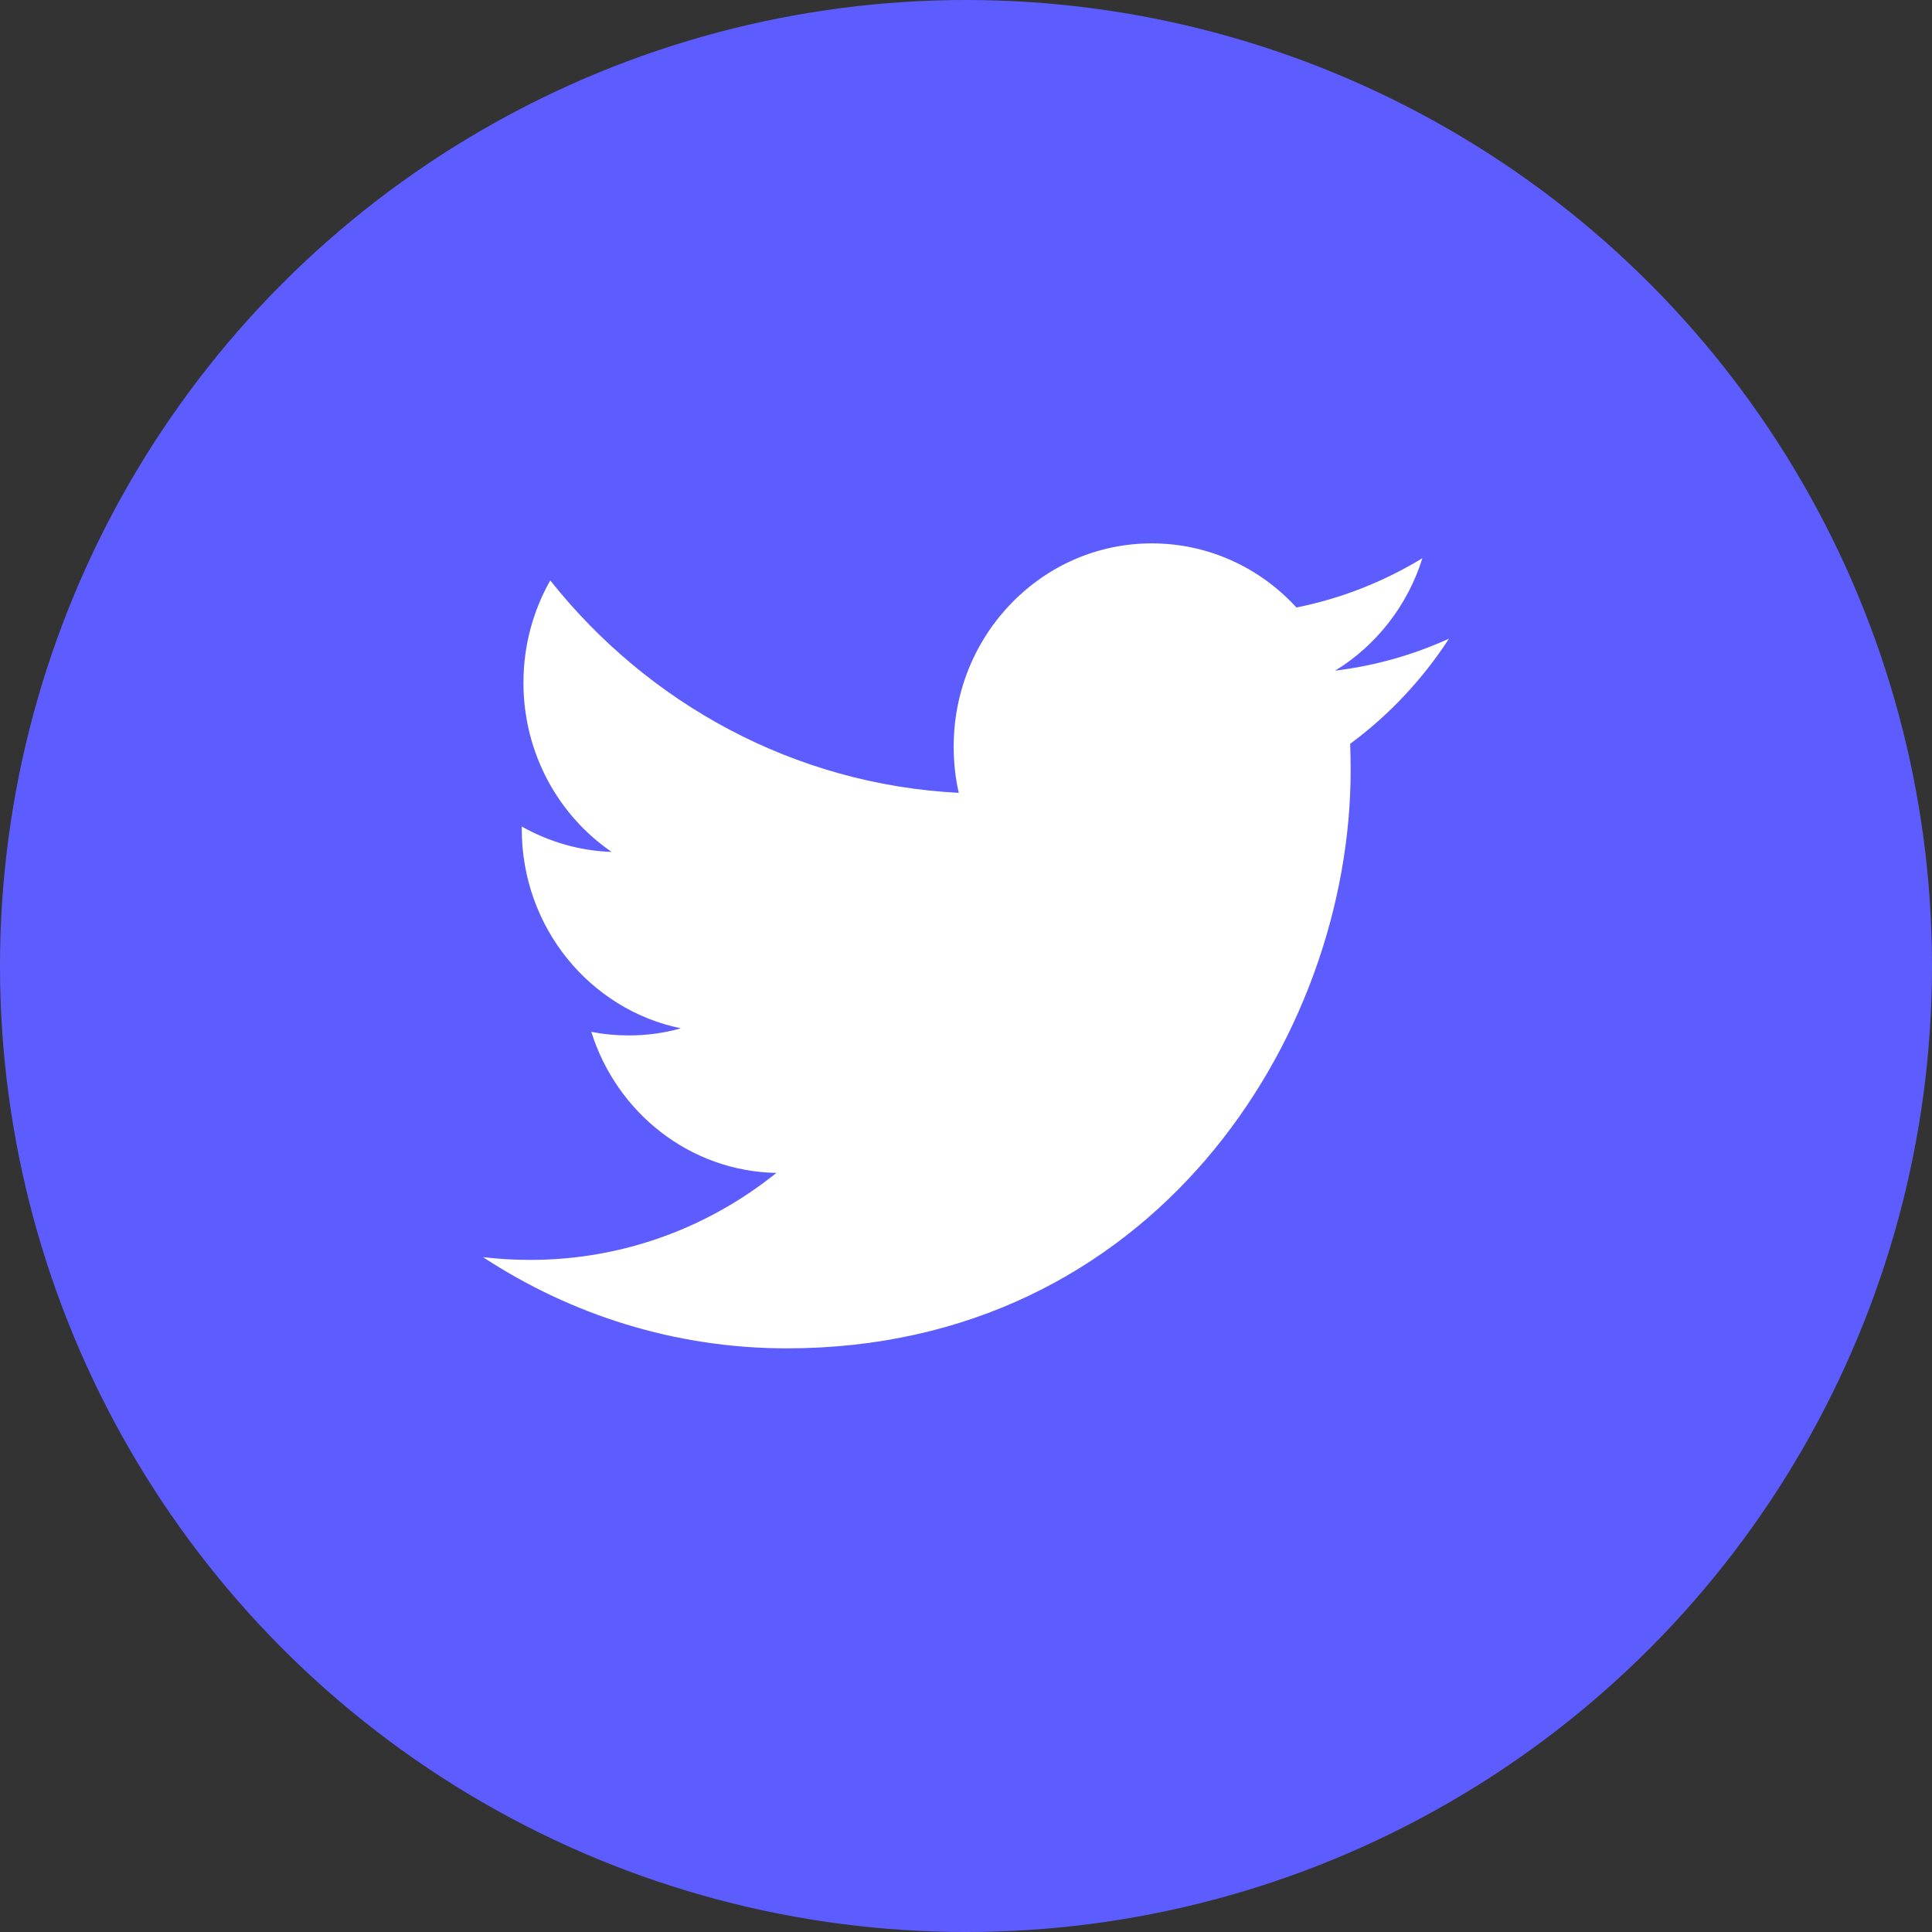 <svg width="32" height="32" viewBox="0 0 32 32" fill="none" xmlns="http://www.w3.org/2000/svg">
<rect x="0" y="0" width="32" height="32" fill="#333333" stroke="none"/>
<circle cx="16" cy="16" r="16" fill="#5D5DFF"/>
<path fill-rule="evenodd" clip-rule="evenodd" d="M24 10.578C23.412 10.846 22.779 11.027 22.115 11.108C22.793 10.692 23.314 10.032 23.559 9.246C22.924 9.632 22.222 9.912 21.473 10.062C20.875 9.408 20.022 9 19.077 9C17.265 9 15.796 10.507 15.796 12.366C15.796 12.63 15.824 12.886 15.88 13.132C13.152 12.992 10.734 11.653 9.114 9.614C8.831 10.113 8.67 10.692 8.67 11.308C8.67 12.476 9.249 13.506 10.13 14.11C9.593 14.093 9.086 13.94 8.642 13.69V13.731C8.642 15.363 9.774 16.723 11.277 17.032C11.002 17.111 10.711 17.15 10.412 17.15C10.2 17.15 9.994 17.13 9.794 17.09C10.212 18.427 11.423 19.401 12.86 19.427C11.737 20.33 10.321 20.868 8.783 20.868C8.518 20.868 8.256 20.853 8 20.822C9.453 21.775 11.179 22.333 13.032 22.333C19.07 22.333 22.371 17.205 22.371 12.757C22.371 12.61 22.368 12.464 22.363 12.32C23.005 11.846 23.561 11.254 24 10.578Z" fill="white"/>
</svg>
